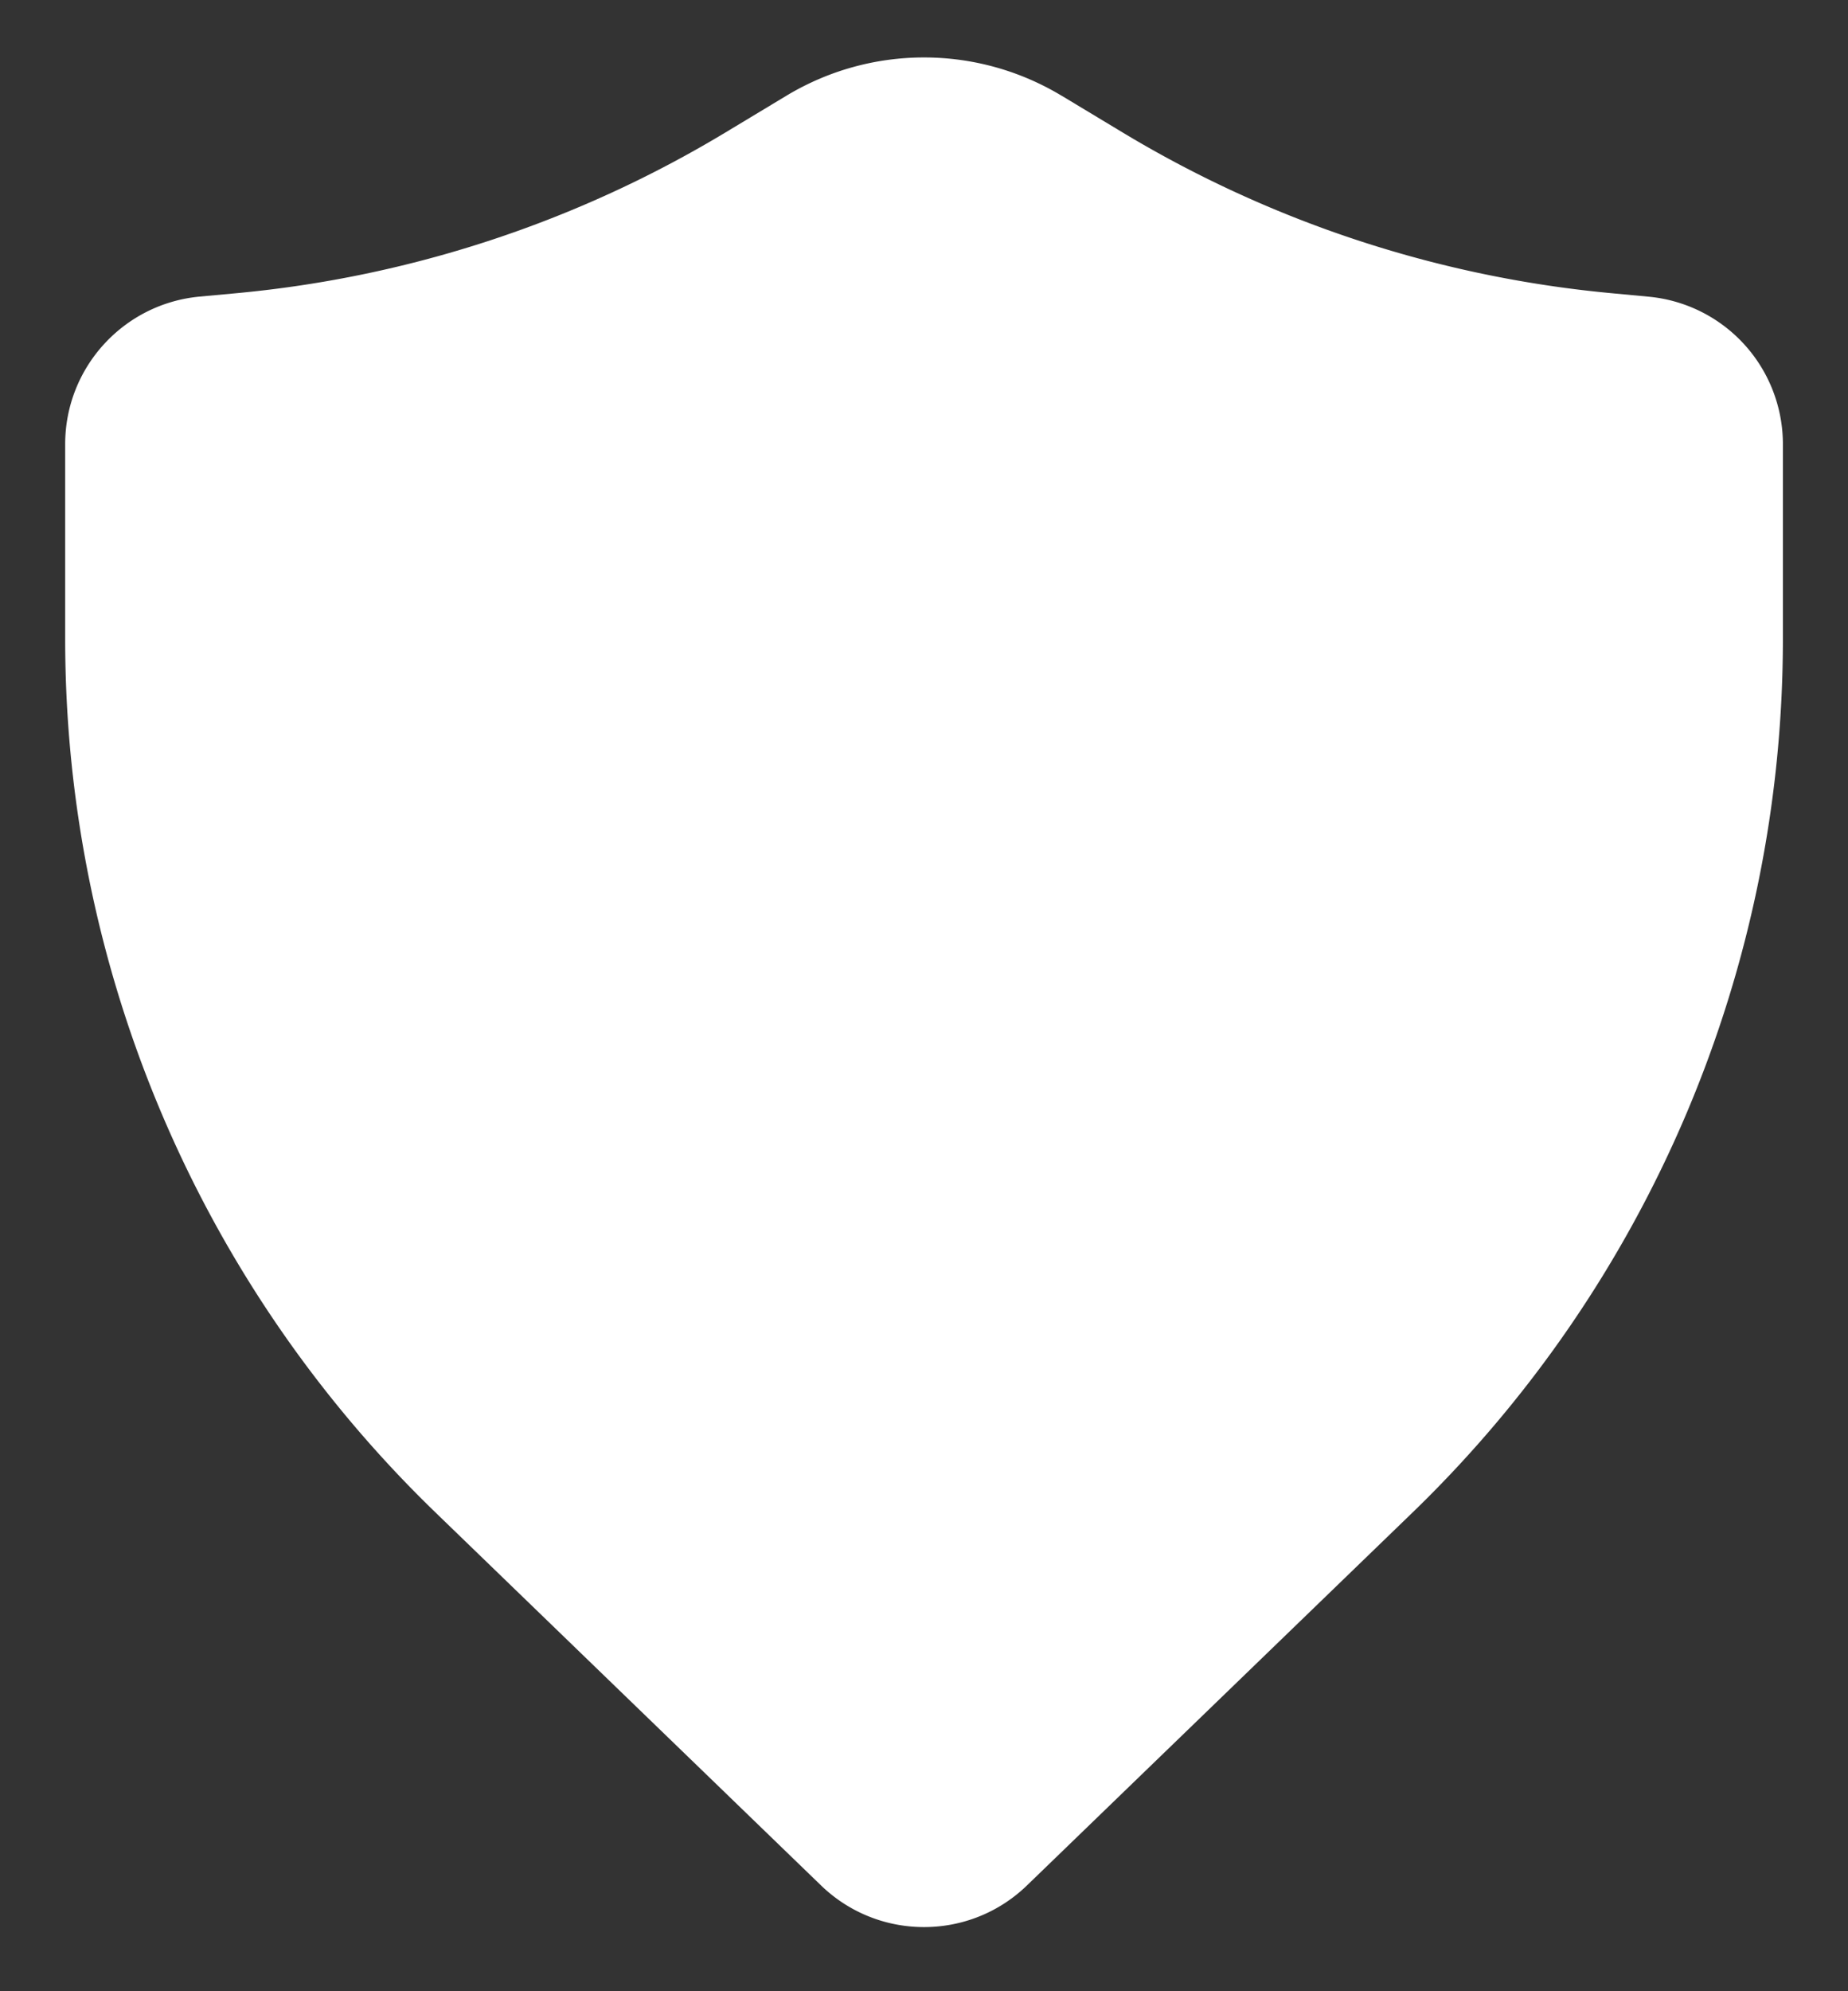 <svg width="26" height="28" fill="none" xmlns="http://www.w3.org/2000/svg"><rect width="100%" height="100%" fill="#333333" stroke="none"/><path d="M14.934 1.345a3.75 3.75 0 0 0-3.868 0l-.86.518a16.25 16.25 0 0 1-6.86 2.258l-.541.05c-1.07.102-1.888 1-1.888 2.075v2.74c0 4.63 1.88 9.063 5.21 12.282l5.425 5.245c.808.78 2.089.78 2.896 0l5.426-5.245a17.083 17.083 0 0 0 5.21-12.282v-2.74a2.083 2.083 0 0 0-1.889-2.074l-.542-.051a16.25 16.25 0 0 1-6.858-2.258l-.86-.518Z" fill="#fff"/></svg>